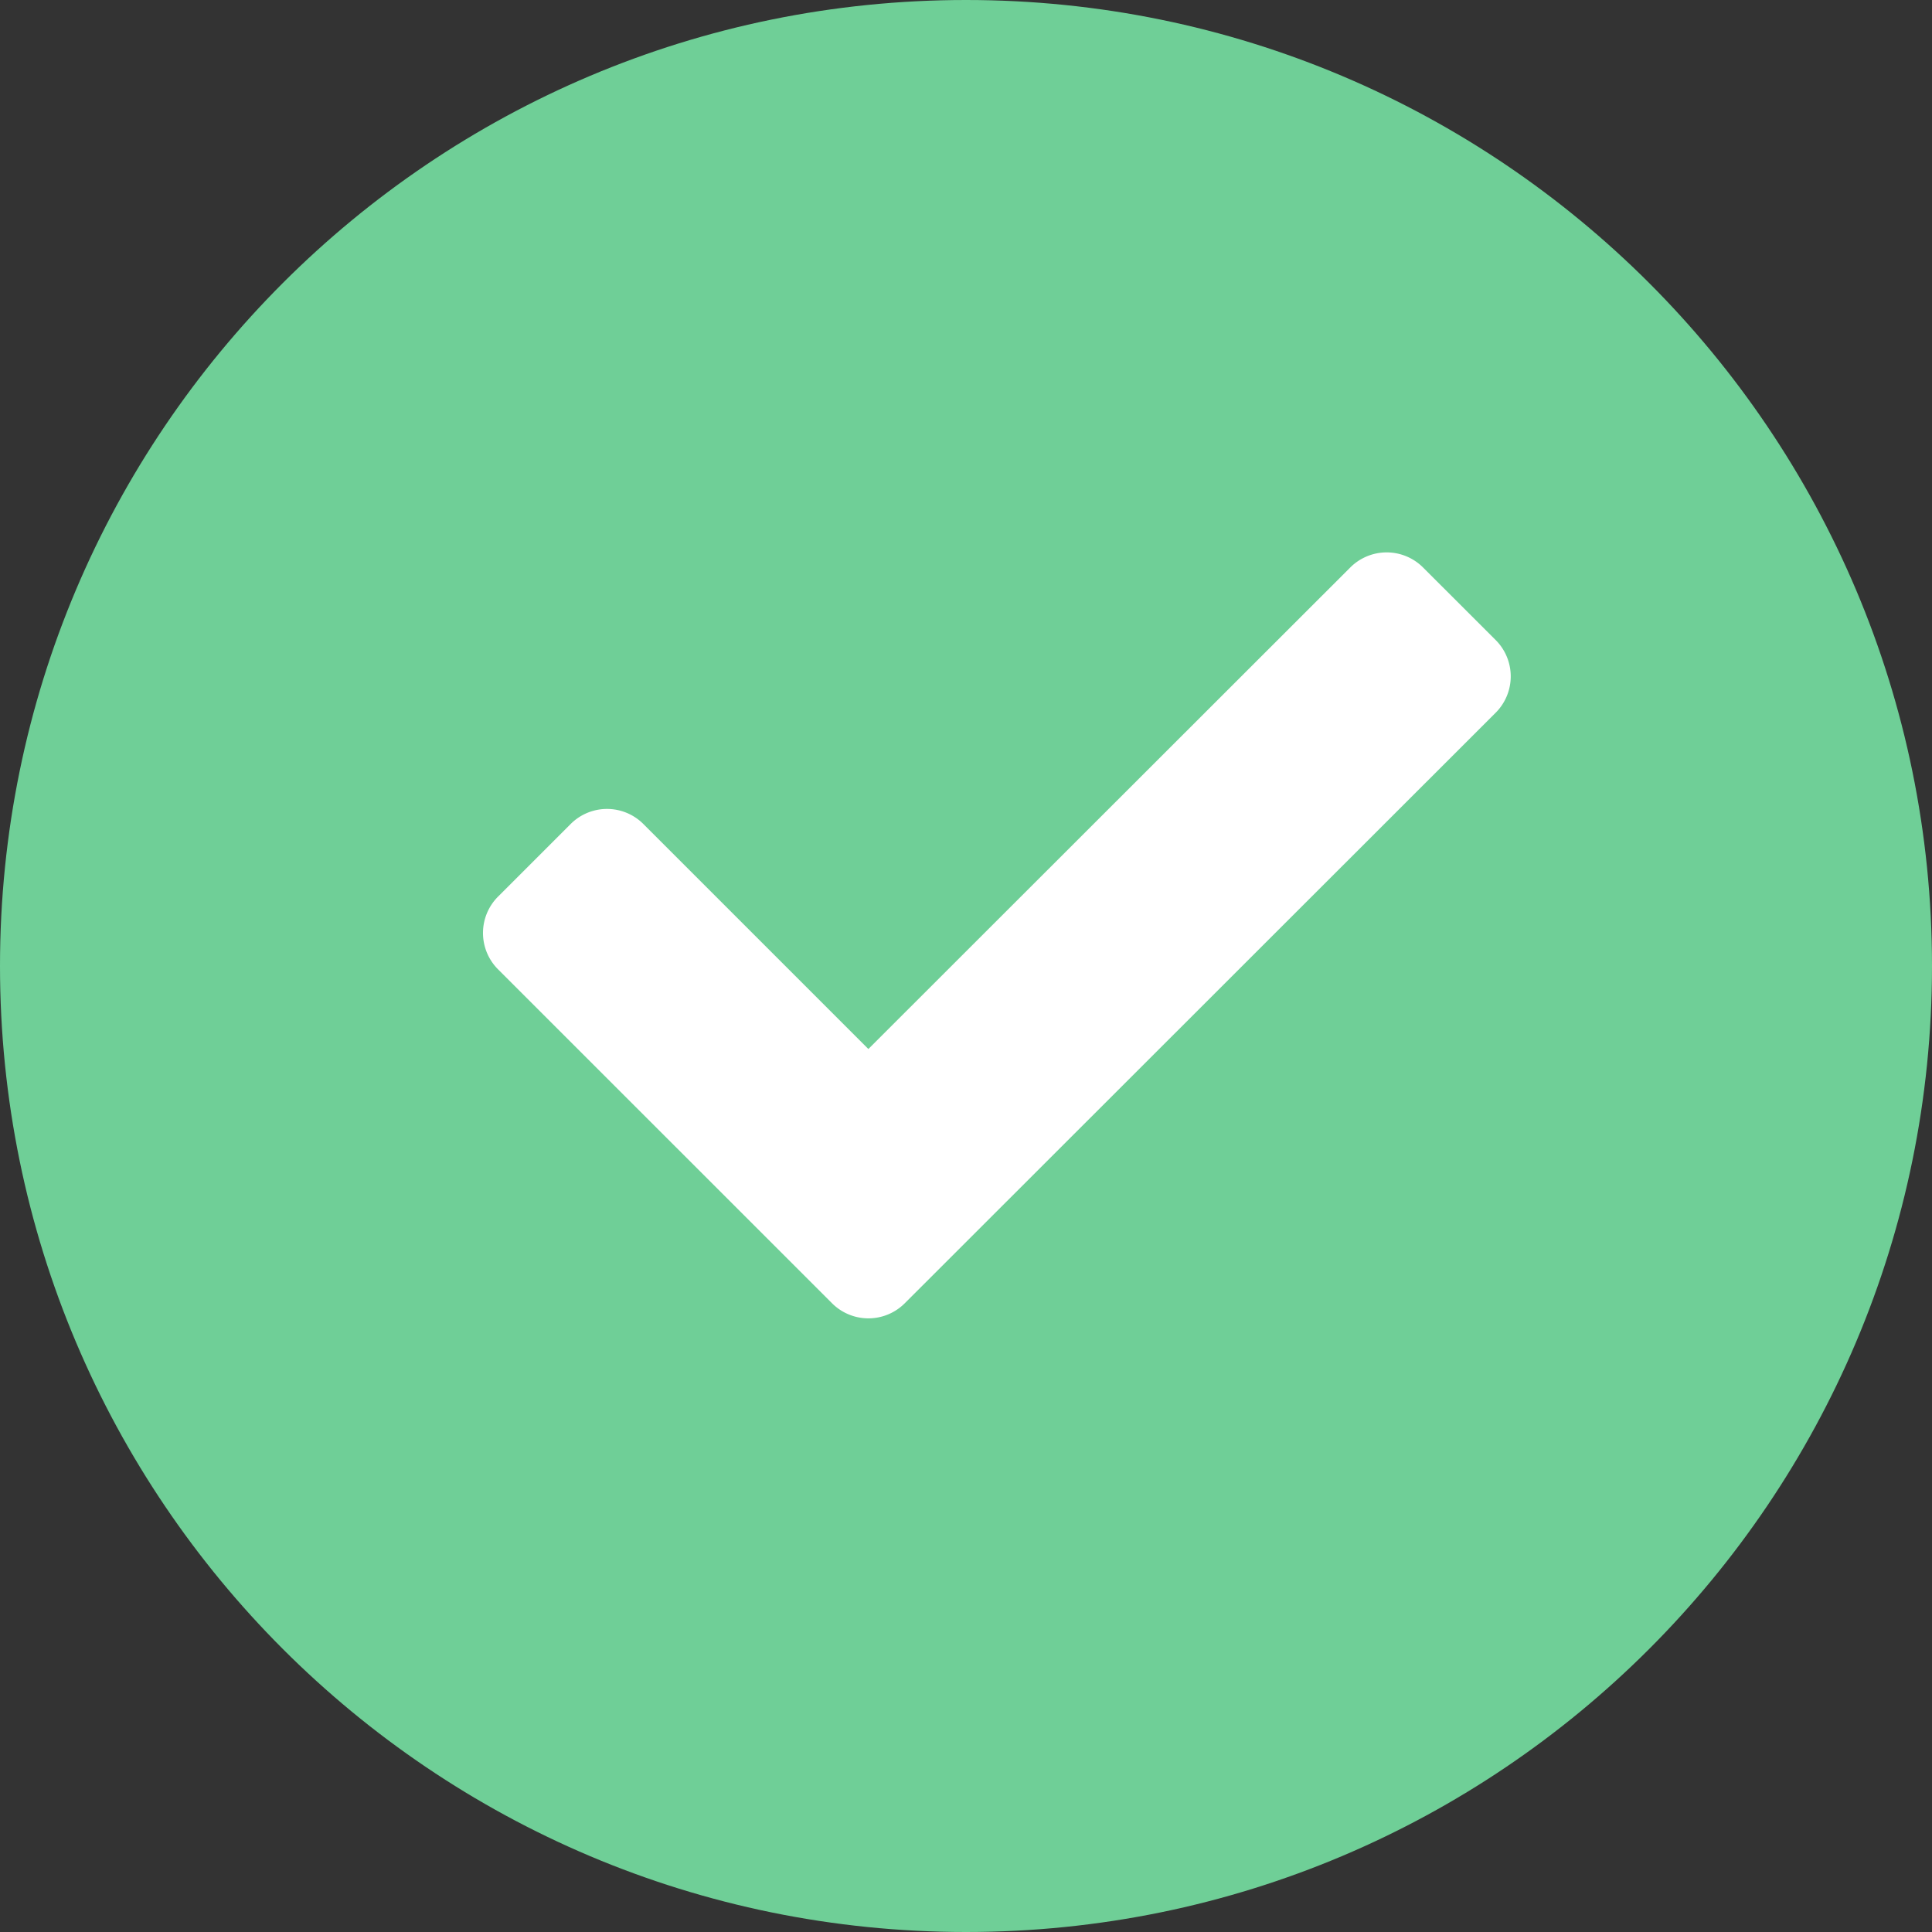 <svg width="32" height="32" viewBox="0 0 32 32" fill="none" xmlns="http://www.w3.org/2000/svg">
    <rect x="0" y="0" width="32" height="32" fill="#333333" stroke="none"/>
    <path d="M16 32c8.837 0 16-7.163 16-16S24.837 0 16 0 0 7.163 0 16s7.163 16 16 16z" fill="#6fcf97"/>
    <path d="m13.782 21.587-5.533-5.532a.852.852 0 0 1 0-1.204l1.203-1.203a.851.851 0 0 1 1.204 0l3.727 3.727 7.983-7.977a.852.852 0 0 1 1.203 0l1.204 1.203a.851.851 0 0 1 0 1.204l-9.788 9.782a.851.851 0 0 1-1.203 0z" fill="#fff"/>
</svg>
